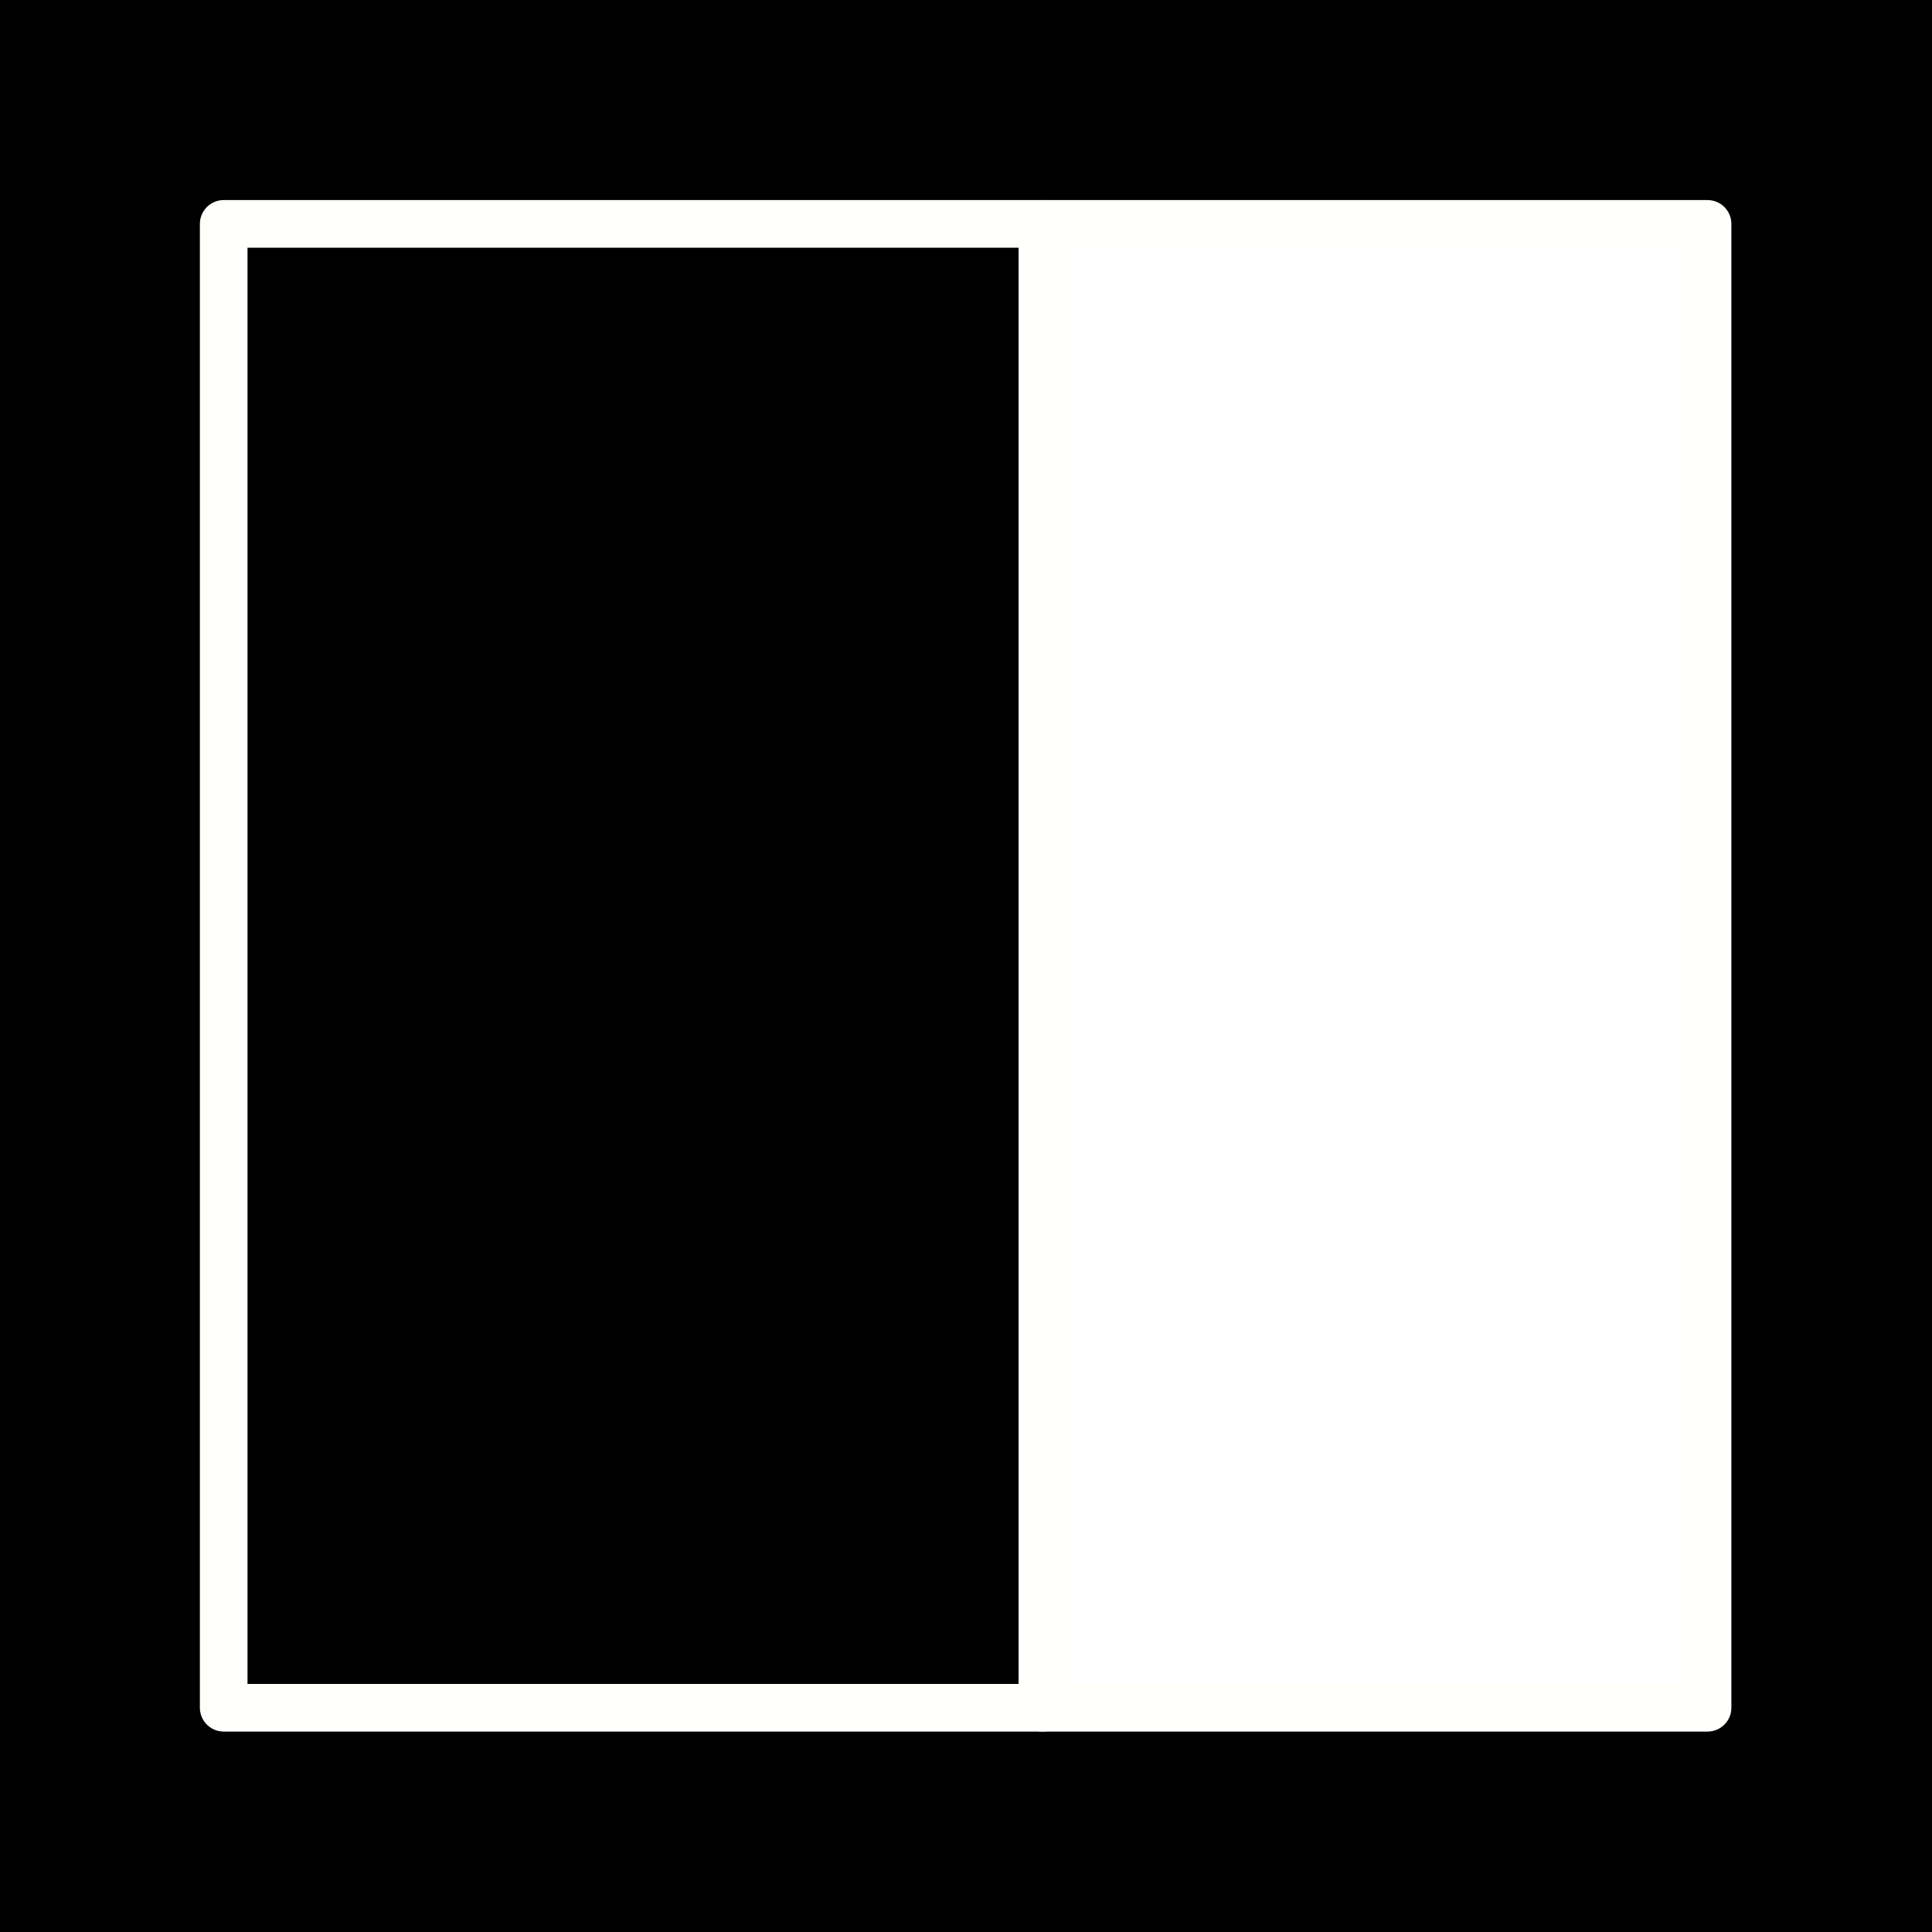 <?xml version="1.0" encoding="UTF-8"?>
<!-- Created with Inkscape (http://www.inkscape.org/) -->
<svg id="SVGRoot" width="60px" height="60px" version="1.1" viewBox="0 0 60 60" xmlns="http://www.w3.org/2000/svg" xmlns:cc="http://creativecommons.org/ns#" xmlns:dc="http://purl.org/dc/elements/1.1/" xmlns:rdf="http://www.w3.org/1999/02/22-rdf-syntax-ns#">
 <rect width="60" height="60" rx="0" ry="0" fill-rule="evenodd" stroke-width="0"/>
 <g transform="matrix(1.479 0 0 1.479 -14.377 -14.38)" stroke="#fffffc" stroke-linecap="round" stroke-linejoin="round">
  <path d="m31.611 14.424h-17.193v31.158h17.193z" fill="none"/>
  <path d="m31.611 14.424v31.158h13.965v-31.158z" fill="#fff" fill-rule="evenodd"/>
 </g>
</svg>
